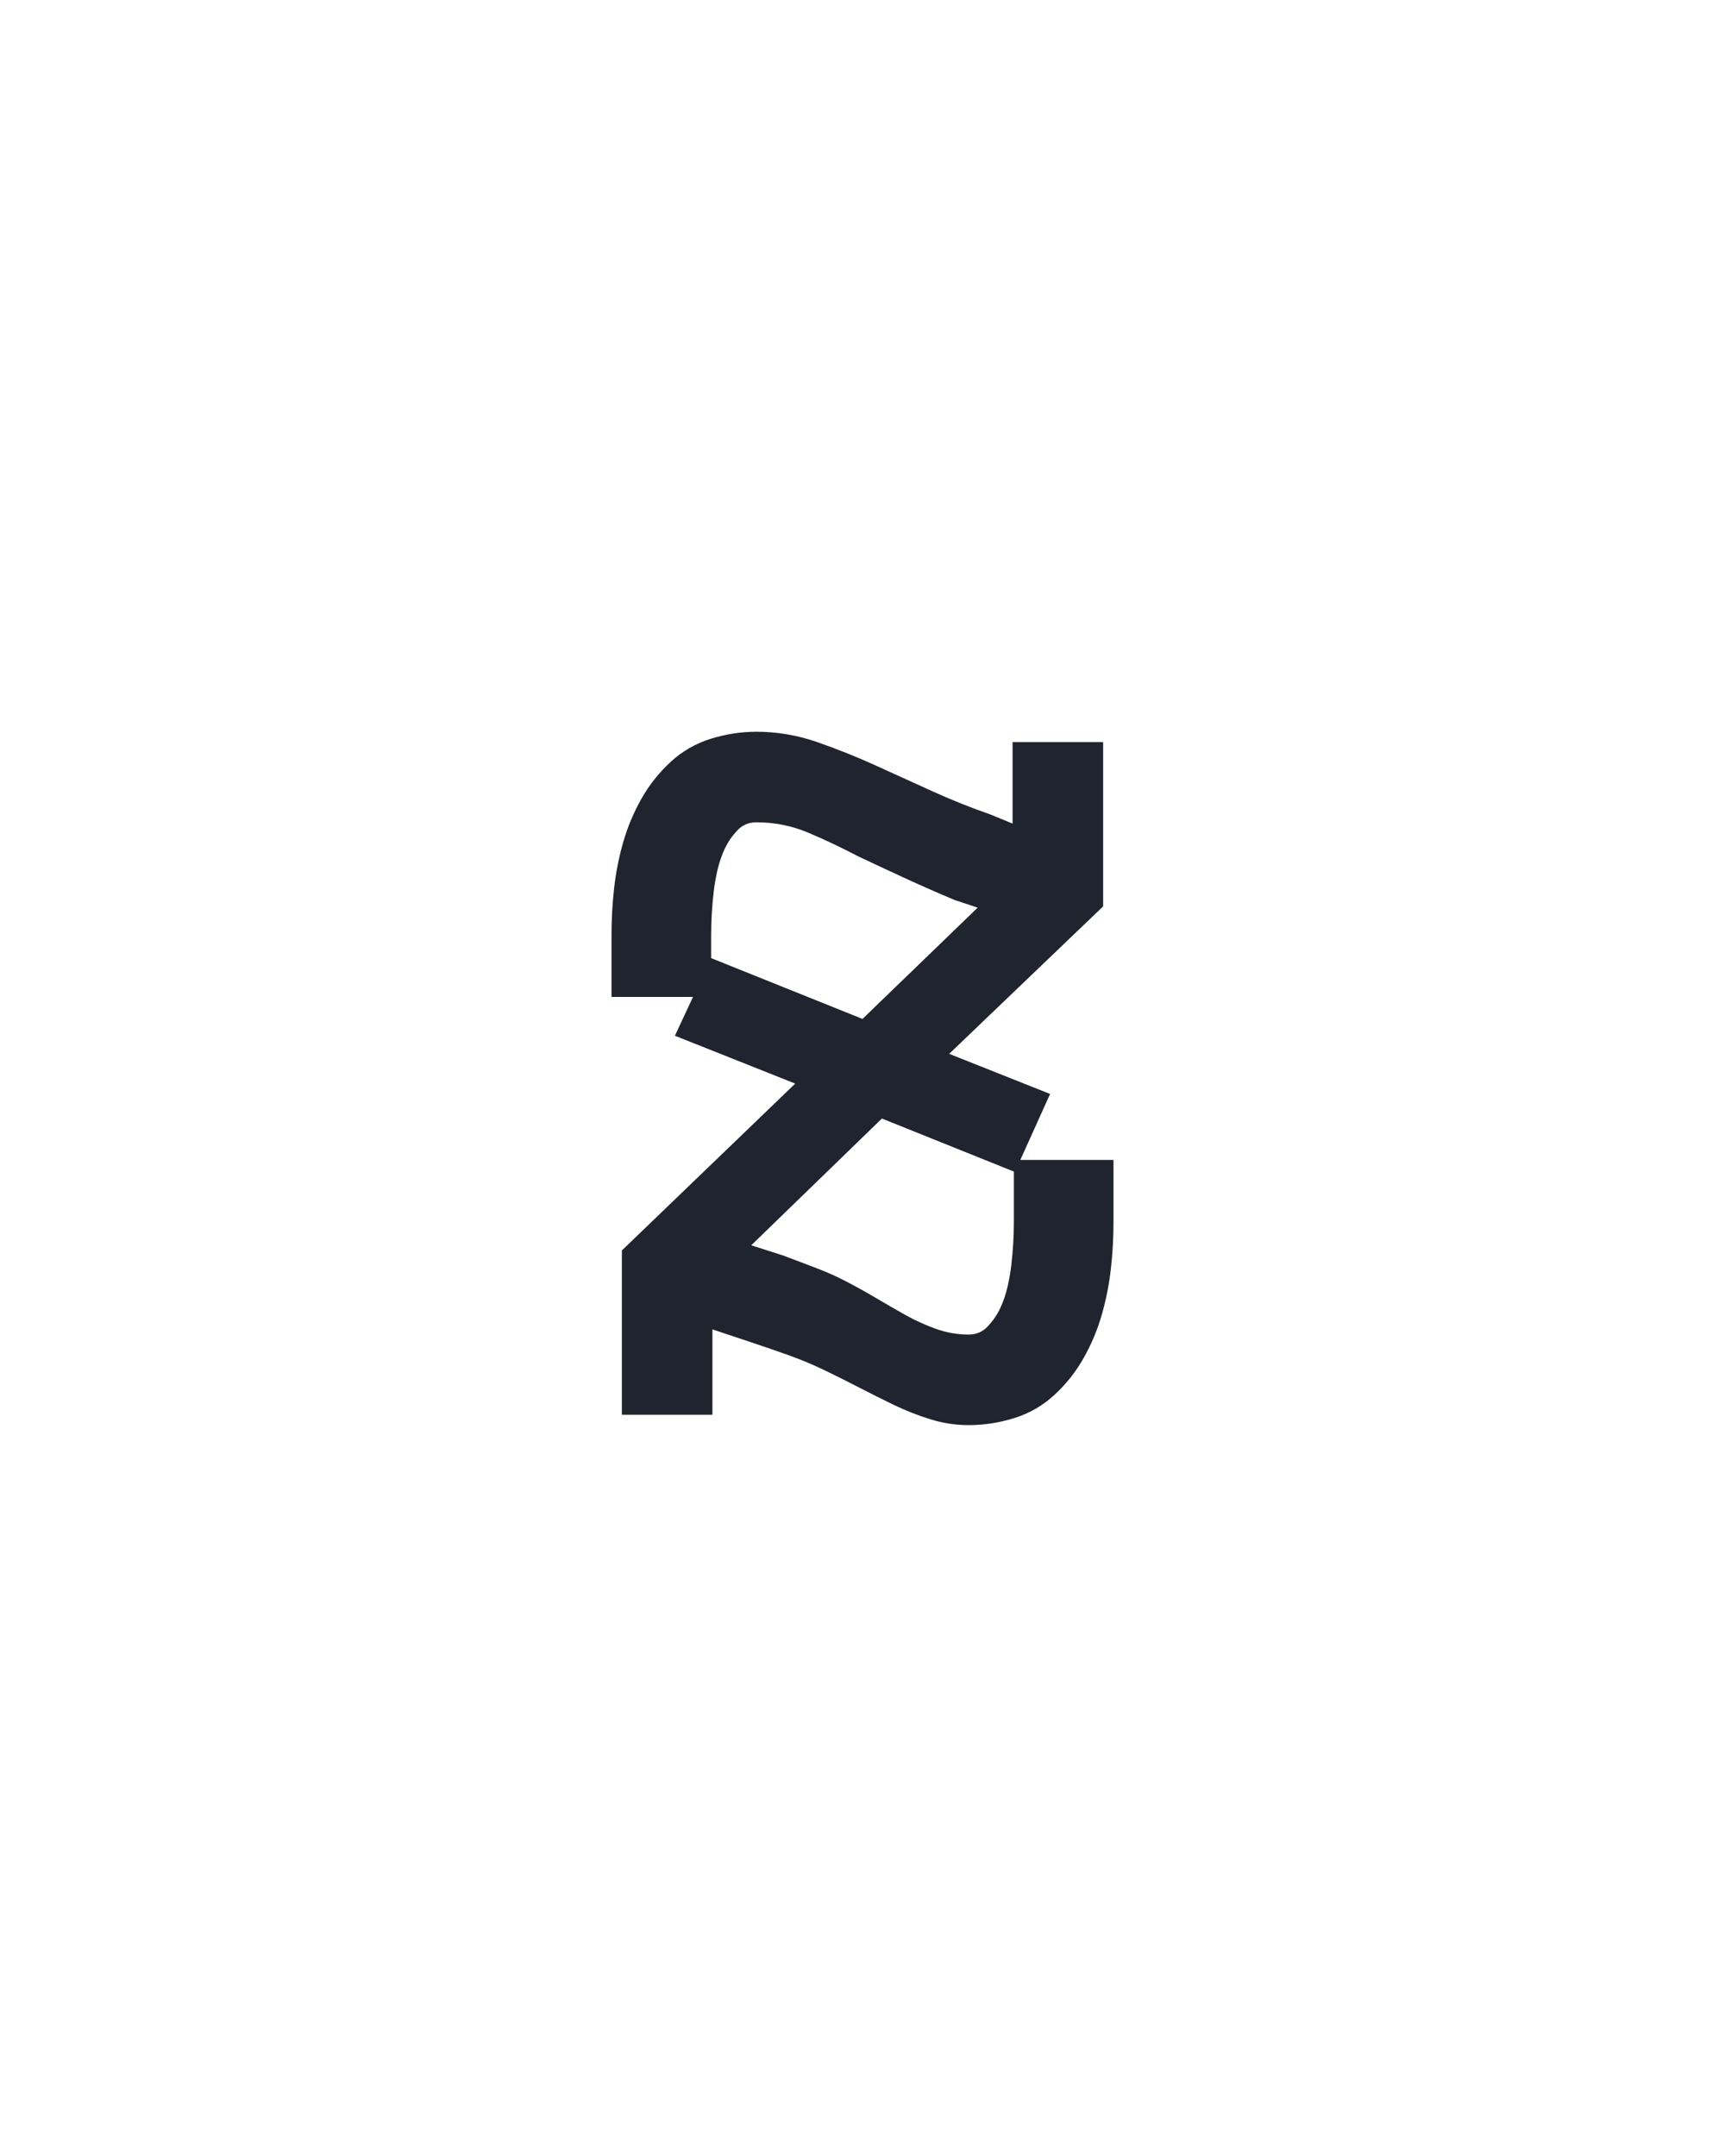<?xml version="1.0" encoding="UTF-8" standalone="no"?>
<svg height="160" viewBox="0 0 128 160" width="128" xmlns="http://www.w3.org/2000/svg">
<defs>
<path d="M 332 8 Q 317 8 302.5 3.5 Q 288 -1 274.5 -7.5 Q 261 -14 247.5 -21 Q 234 -28 220.5 -34.5 Q 207 -41 193 -46 Q 179 -51 164 -56 L 134 -66 L 134 0 L 64 0 L 64 -127 L 198 -256 L 105 -293 L 119 -323 L 56 -323 L 56 -371 Q 56 -389 58 -407 Q 60 -425 65 -442.5 Q 70 -460 79 -476 Q 88 -492 101.5 -504.5 Q 115 -517 132.5 -522.5 Q 150 -528 168 -528 Q 192 -528 215 -520 Q 238 -512 260 -502 Q 282 -492 304 -482 Q 326 -472 349 -464 L 366 -457 L 366 -520 L 436 -520 L 436 -393 L 317 -279 L 395 -248 L 372 -197 L 444 -197 L 444 -149 Q 444 -131 442 -113 Q 440 -95 435 -77.5 Q 430 -60 421 -44 Q 412 -28 398.5 -15.5 Q 385 -3 367.5 2.5 Q 350 8 332 8 Z M 250 -306 L 339 -392 L 321 -398 Q 302 -406 283.5 -414.5 Q 265 -423 246 -432 Q 227 -442 208 -450 Q 189 -458 168 -458 Q 159 -458 153 -451.5 Q 147 -445 143.5 -437.5 Q 140 -430 138 -421.5 Q 136 -413 135 -404.5 Q 134 -396 133.5 -387.5 Q 133 -379 133 -371 L 133 -353 Z M 332 -62 Q 341 -62 347 -68.5 Q 353 -75 356.5 -82.5 Q 360 -90 362 -98.5 Q 364 -107 365 -115.5 Q 366 -124 366.5 -132.5 Q 367 -141 367 -149 L 367 -188 L 265 -229 L 164 -131 L 189 -123 Q 202 -118 214 -113.5 Q 226 -109 237.5 -103 Q 249 -97 260 -90.5 Q 271 -84 282.5 -77.5 Q 294 -71 306.5 -66.5 Q 319 -62 332 -62 Z " id="path1"/>
</defs>
<g>
<g data-source-text="z" fill="#20242e" transform="translate(40 104.992) rotate(0) scale(0.096)">
<use href="#path1" transform="translate(0 0)"/>
</g>
</g>
</svg>